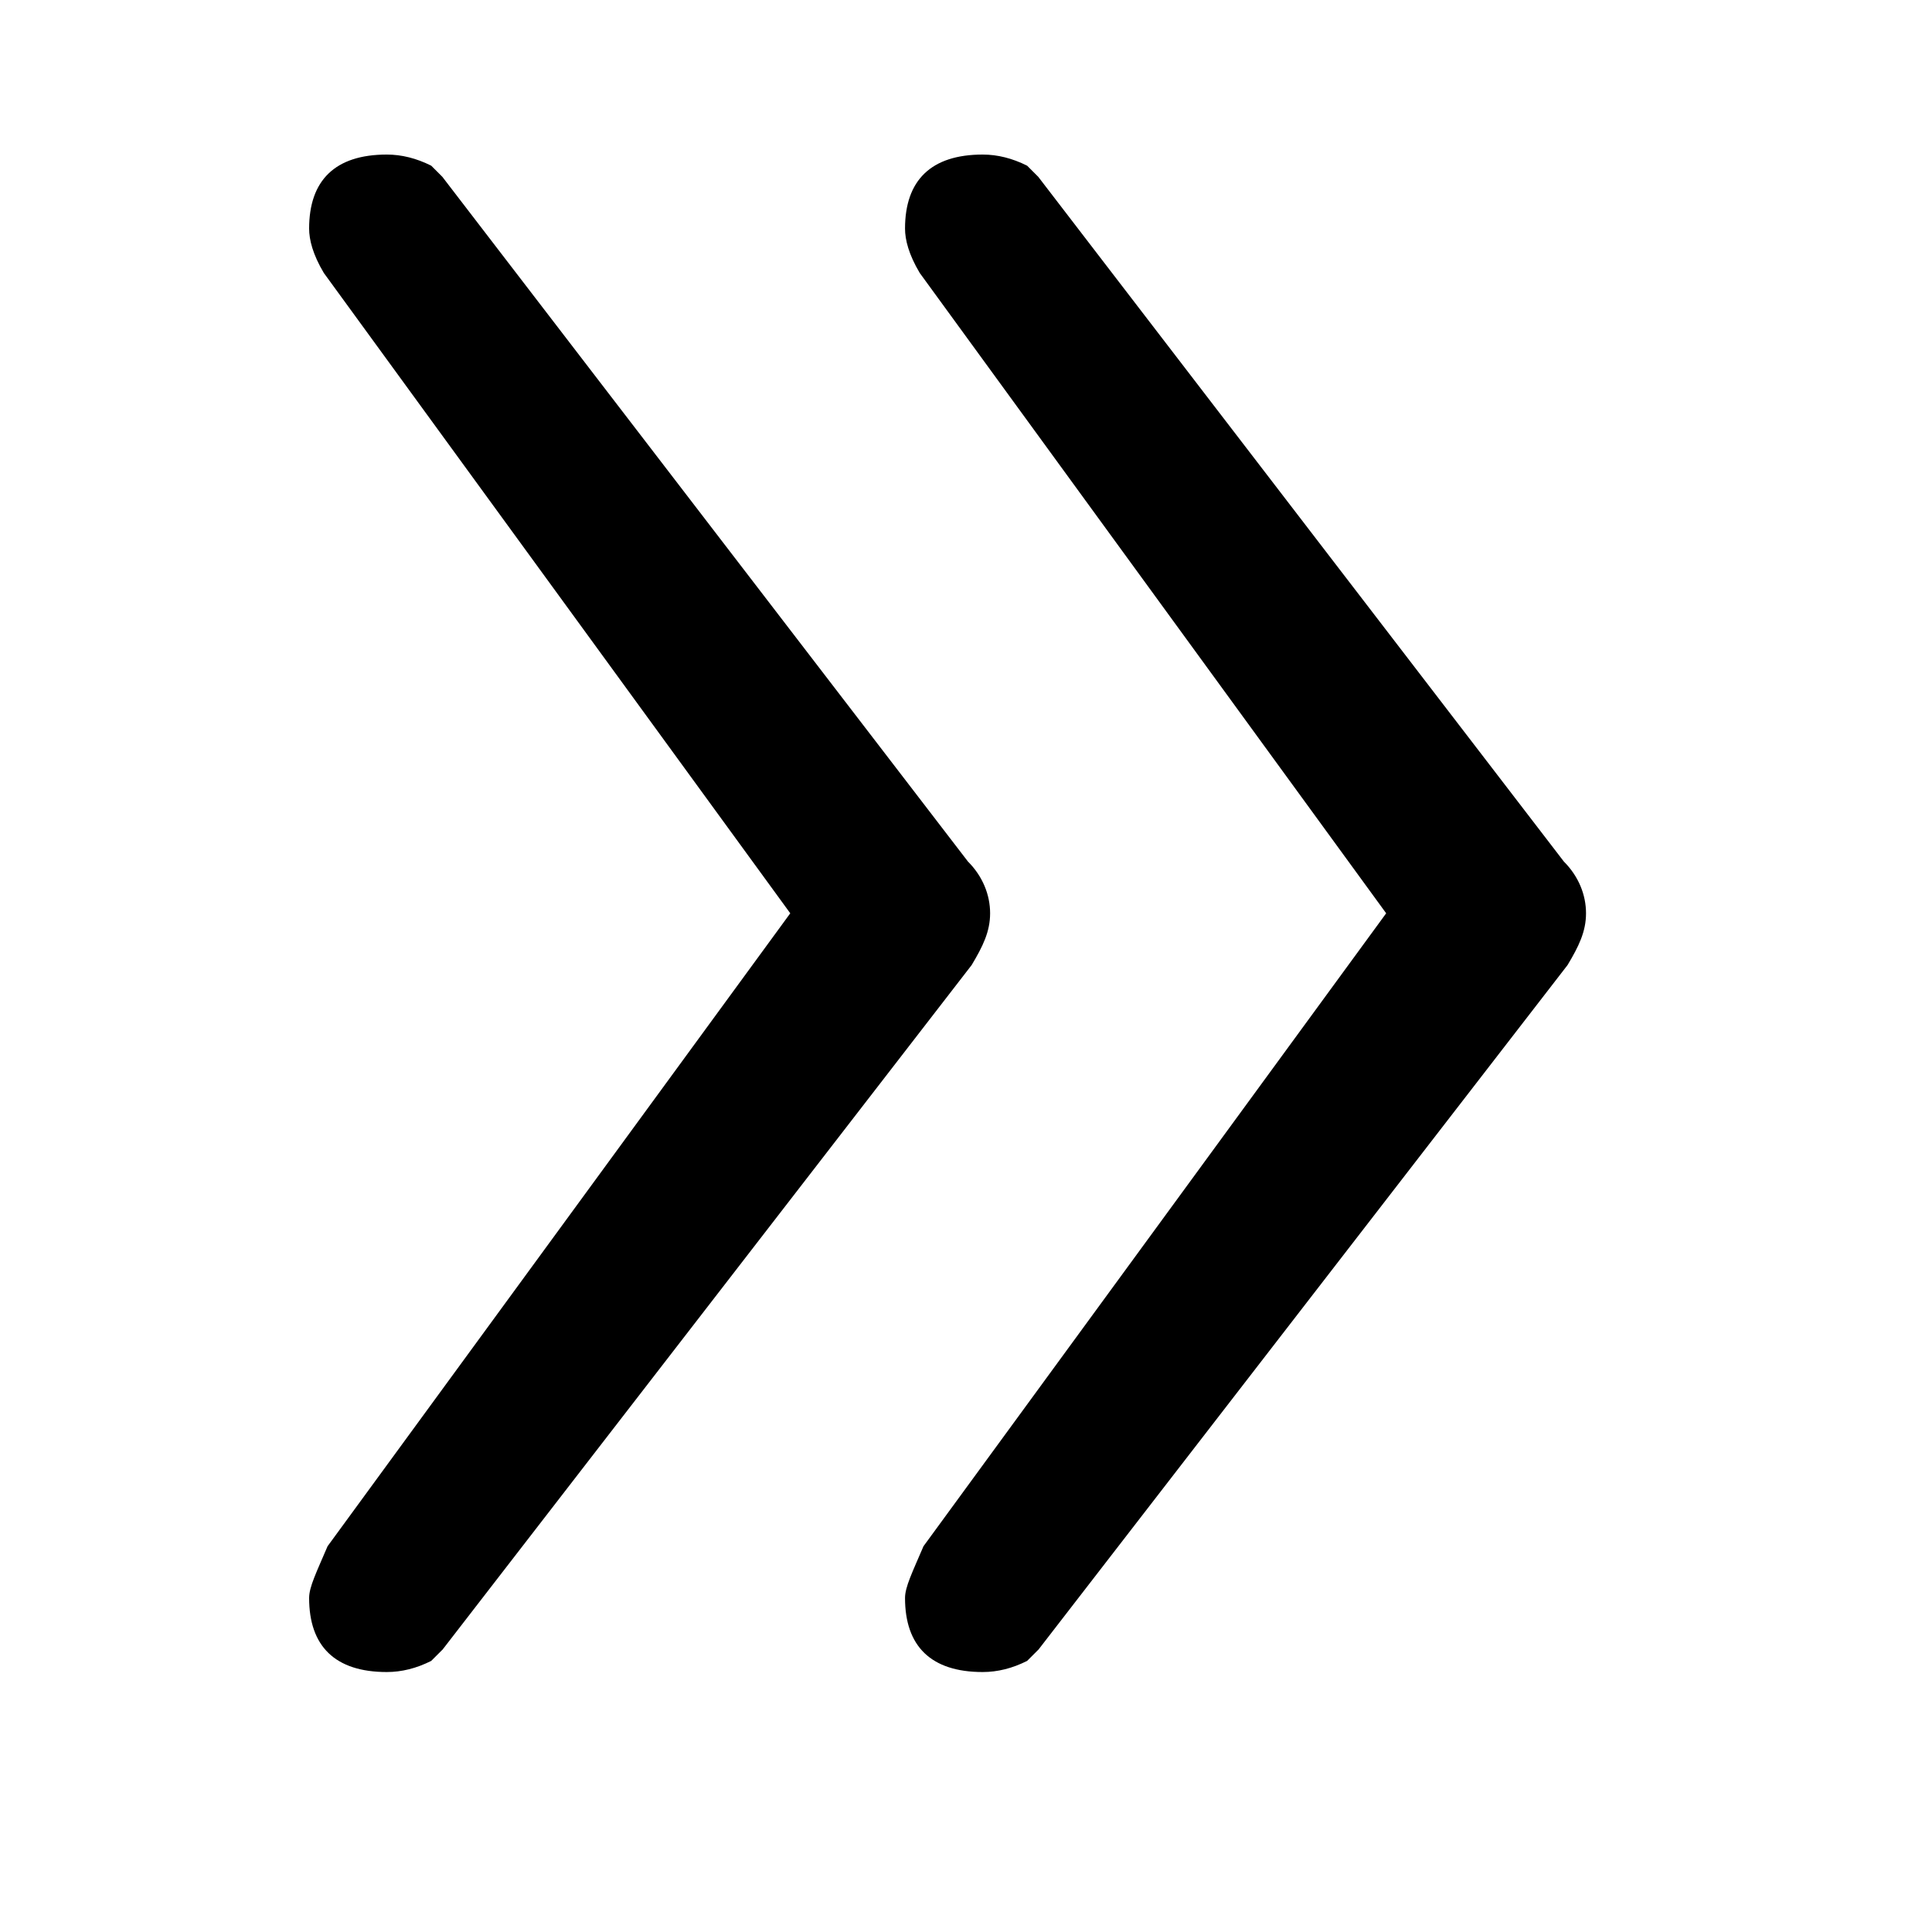 <svg xmlns="http://www.w3.org/2000/svg" viewBox="0 0 25 25" id="caret-2-right">
  <path d="M13.435,21.348 C13.435,21.348 13.291,21.492 13.291,21.492 C13.1,21.588 12.909,21.636 12.716,21.636 C12.046,21.636 11.711,21.301 11.711,20.678 C11.711,20.534 11.807,20.343 11.95,20.008 C11.95,20.008 17.937,11.818 17.937,11.818 C17.937,11.818 11.902,3.533 11.902,3.533 C11.759,3.294 11.711,3.102 11.711,2.958 C11.711,2.335 12.046,2 12.716,2 C12.908,2 13.099,2.048 13.291,2.144 C13.291,2.144 13.435,2.288 13.435,2.288 C13.435,2.288 20.236,11.148 20.236,11.148 C20.427,11.339 20.523,11.579 20.523,11.818 C20.523,12.057 20.427,12.249 20.284,12.488 C20.284,12.488 13.436,21.348 13.436,21.348 L13.435,21.348 Z M5.724,21.348 C5.724,21.348 5.58,21.492 5.58,21.492 C5.389,21.588 5.198,21.636 5.005,21.636 C4.335,21.636 4,21.301 4,20.678 C4,20.534 4.096,20.343 4.239,20.008 C4.239,20.008 10.226,11.818 10.226,11.818 C10.226,11.818 4.191,3.533 4.191,3.533 C4.048,3.294 4,3.102 4,2.958 C4,2.335 4.335,2 5.005,2 C5.197,2 5.388,2.048 5.58,2.144 C5.58,2.144 5.724,2.288 5.724,2.288 C5.724,2.288 12.525,11.148 12.525,11.148 C12.716,11.339 12.812,11.579 12.812,11.818 C12.812,12.057 12.716,12.249 12.573,12.488 C12.573,12.488 5.725,21.348 5.725,21.348 L5.724,21.348 Z"/>
  <title>Caret 2 Right</title>
</svg>